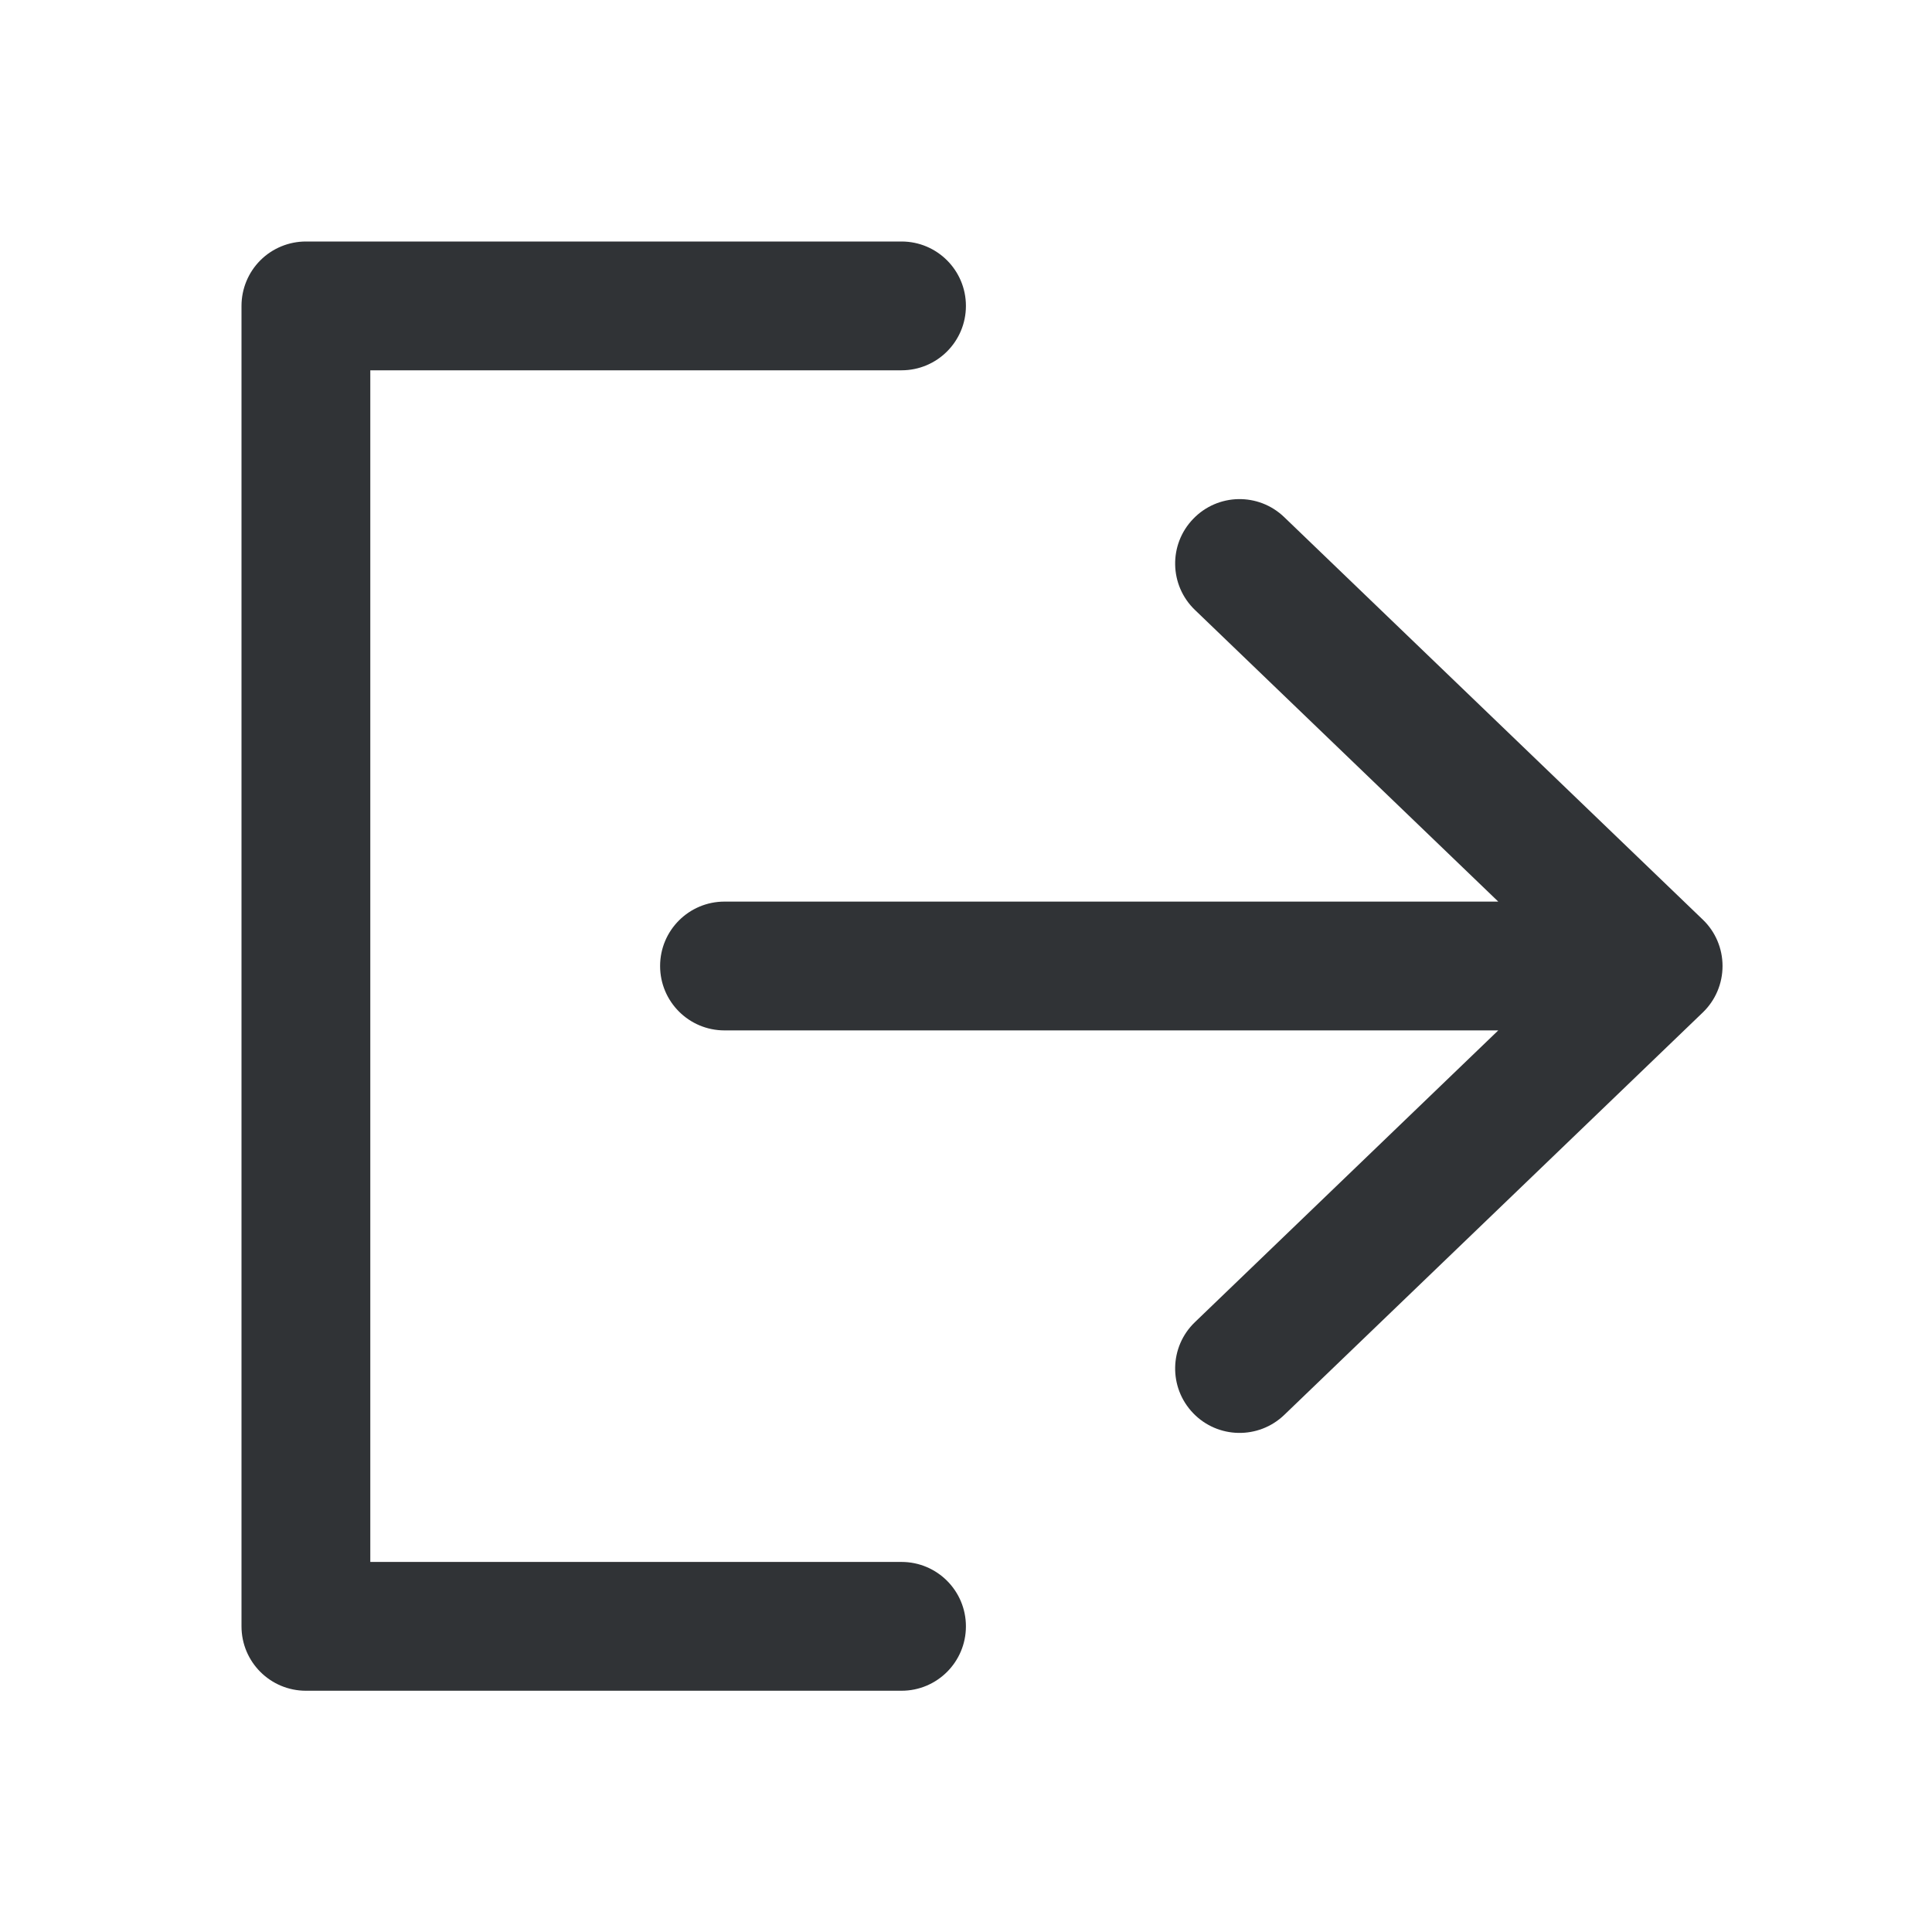 <svg width="24" height="24" viewBox="0 0 24 24" fill="none" xmlns="http://www.w3.org/2000/svg">
<g id="icon/logout">
<path id="Vector" fill-rule="evenodd" clip-rule="evenodd" d="M3.8 3C3.588 3 3.384 3.084 3.234 3.234C3.084 3.384 3 3.588 3 3.8V20.203C3 20.645 3.358 21.003 3.8 21.003H11.199C11.641 21.003 11.999 20.645 11.999 20.203C11.999 19.761 11.641 19.403 11.199 19.403H4.6V4.6L11.199 4.6C11.641 4.6 11.999 4.242 11.999 3.8C11.999 3.358 11.641 3 11.199 3L3.8 3ZM21.153 12.577C21.31 12.426 21.398 12.218 21.398 12C21.398 11.783 21.31 11.574 21.153 11.424L15.953 6.424C15.634 6.117 15.128 6.127 14.822 6.446C14.515 6.764 14.525 7.271 14.844 7.577L18.612 11.2H9C8.558 11.2 8.2 11.558 8.2 12C8.2 12.442 8.558 12.8 9 12.8H18.612L14.844 16.424C14.525 16.73 14.515 17.236 14.822 17.555C15.128 17.873 15.634 17.883 15.953 17.577L21.153 12.577Z" fill="#303336"/>
</g>
</svg>
